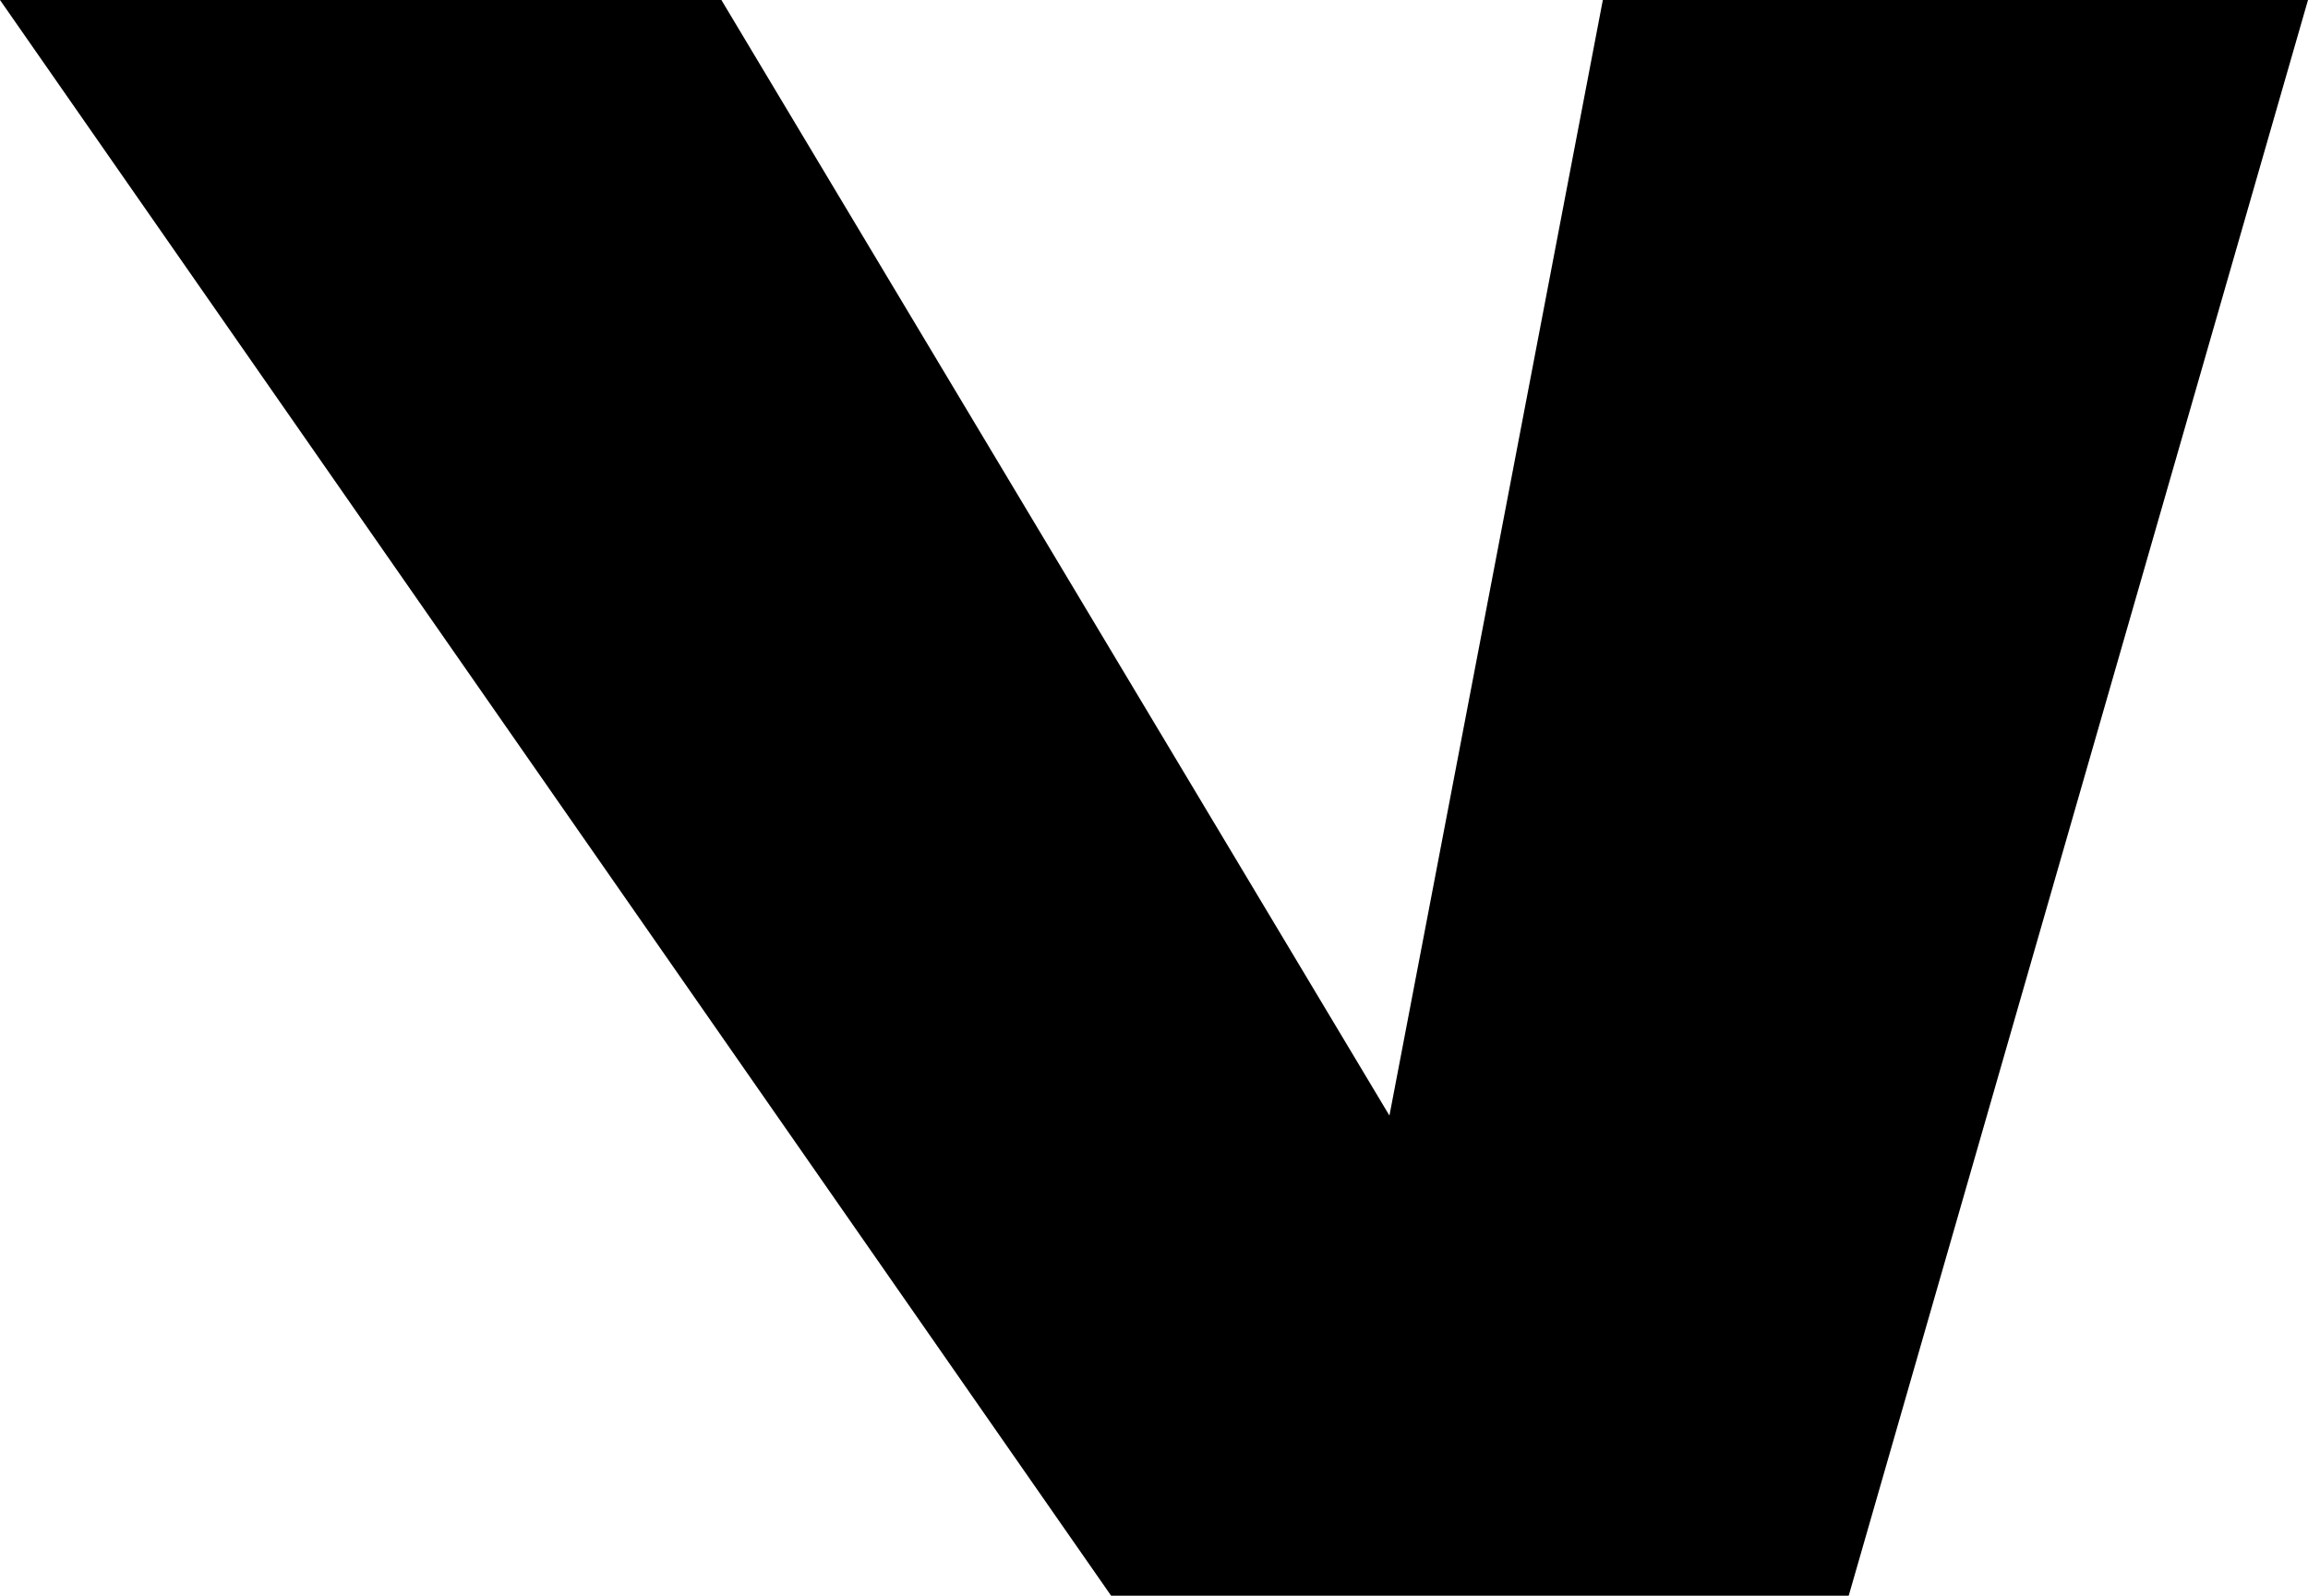 <?xml version="1.0" encoding="UTF-8" standalone="no"?>
<svg xmlns:xlink="http://www.w3.org/1999/xlink" height="34.4px" width="49.75px" xmlns="http://www.w3.org/2000/svg">
  <g transform="matrix(1.0, 0.0, 0.0, 1.0, -212.85, -153.4)">
    <path d="M212.85 153.4 L228.4 153.4 242.8 177.45 247.4 153.4 262.6 153.4 252.7 187.8 236.8 187.8 212.85 153.4" fill="#000000" fill-rule="evenodd" stroke="none"/>
  </g>
</svg>
